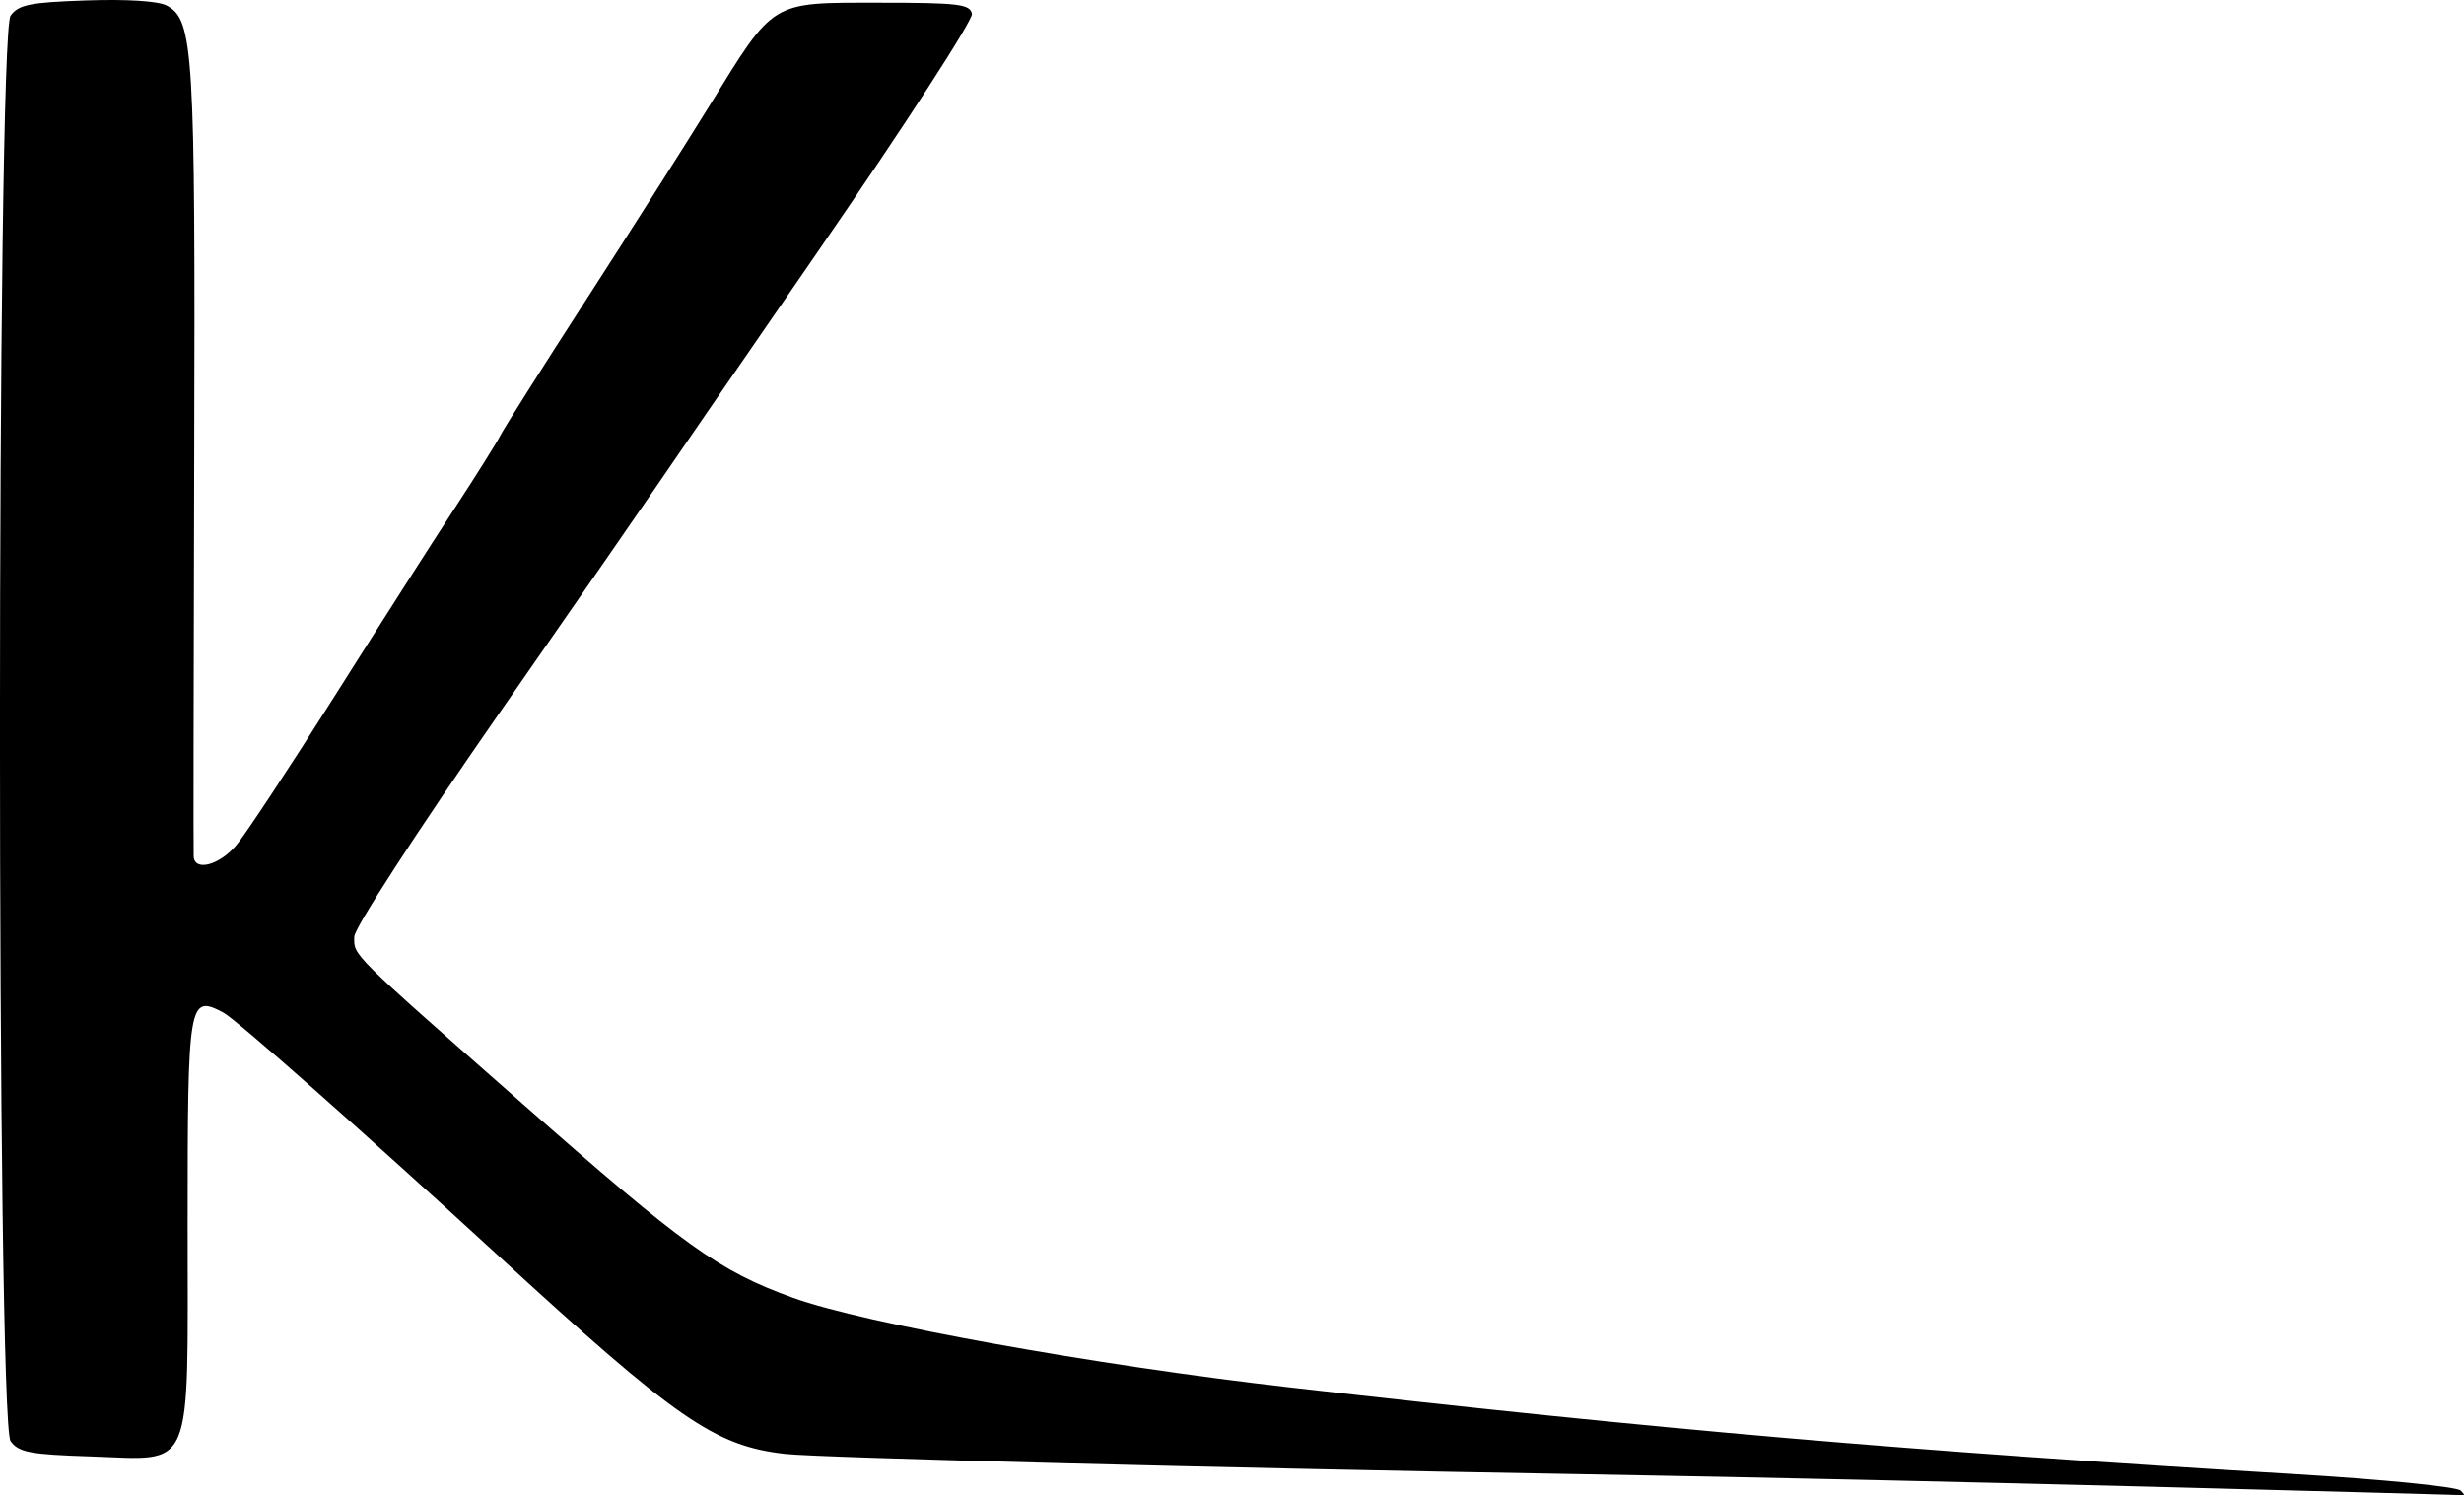 <?xml version="1.0" encoding="UTF-8" standalone="no"?>
<!-- Created with Inkscape (http://www.inkscape.org/) -->

<svg
   width="97.908mm"
   height="59.419mm"
   viewBox="0 0 97.908 59.419"
   version="1.1"
   id="svg5"
   xml:space="preserve"
   inkscape:export-filename=".\bitmap.svg"
   inkscape:export-xdpi="96"
   inkscape:export-ydpi="96"
   xmlns:inkscape="http://www.inkscape.org/namespaces/inkscape"
   xmlns:sodipodi="http://sodipodi.sourceforge.net/DTD/sodipodi-0.dtd"
   xmlns="http://www.w3.org/2000/svg"
   xmlns:svg="http://www.w3.org/2000/svg"><sodipodi:namedview
     id="namedview7"
     pagecolor="#ffffff"
     bordercolor="#000000"
     borderopacity="0.25"
     inkscape:showpageshadow="2"
     inkscape:pageopacity="0.0"
     inkscape:pagecheckerboard="0"
     inkscape:deskcolor="#d1d1d1"
     inkscape:document-units="mm"
     showgrid="false"
     inkscape:zoom="1.829812"
     inkscape:cx="283.63569"
     inkscape:cy="315.33294"
     inkscape:window-width="3440"
     inkscape:window-height="1387"
     inkscape:window-x="-8"
     inkscape:window-y="22"
     inkscape:window-maximized="1"
     inkscape:current-layer="layer1" /><defs
     id="defs2" /><g
     inkscape:label="Capa 1"
     inkscape:groupmode="layer"
     id="layer1"
     style="display:inline"
     transform="translate(-49.257,-32.713)"><path
       style="fill:#000000;stroke-width:0.265"
       d="m 146.648,92.115 c -0.154,-10e-4 -19.376,-0.561 -34.903,-0.825 C 97.909,91.055 81.817,90.644 80.459,90.49 77.66,90.175 76.151,89.131 69,82.561 63.731,77.721 58.641,73.221 58.132,72.953 c -1.382,-0.728 -1.42,-0.499 -1.42,8.451 0,10.013 0.293,9.32 -3.882,9.185 -2.381,-0.077 -2.83,-0.163 -3.152,-0.603 -0.563,-0.77 -0.563,-55.882 6.5e-5,-56.652 0.319,-0.437 0.77,-0.527 3.015,-0.604 1.602,-0.055 2.856,0.025 3.188,0.203 1.068,0.572 1.139,1.733 1.093,17.985 -0.024,8.527 -0.034,15.653 -0.021,15.835 0.042,0.606 1.026,0.341 1.698,-0.458 0.365,-0.434 2.113,-3.083 3.883,-5.887 1.771,-2.804 3.921,-6.169 4.778,-7.479 0.857,-1.31 1.679,-2.619 1.826,-2.91 0.147,-0.291 1.69,-2.732 3.429,-5.424 1.739,-2.692 3.933,-6.145 4.876,-7.673 2.604,-4.221 2.407,-4.101 6.735,-4.101 3.164,0 3.624,0.055 3.699,0.442 0.047,0.244 -2.677,4.45 -6.084,9.393 -3.393,4.923 -6.368,9.249 -6.611,9.612 -0.243,0.364 -3.005,4.352 -6.14,8.864 -3.283,4.725 -5.703,8.459 -5.708,8.808 -0.011,0.761 -0.207,0.567 6.699,6.648 6.408,5.642 7.784,6.629 10.726,7.695 2.828,1.025 11.993,2.679 19.74,3.563 14.828,1.692 24.388,2.517 39.929,3.447 3.48,0.208 6.45,0.502 6.601,0.653 0.262,0.262 0.143,0.174 -0.383,0.171 z"
       id="path179"
       inkscape:export-filename="kaze logo.svg"
       inkscape:export-xdpi="96"
       inkscape:export-ydpi="96"
       sodipodi:nodetypes="sssssssssssscssssssssssssssssss" /></g></svg>

